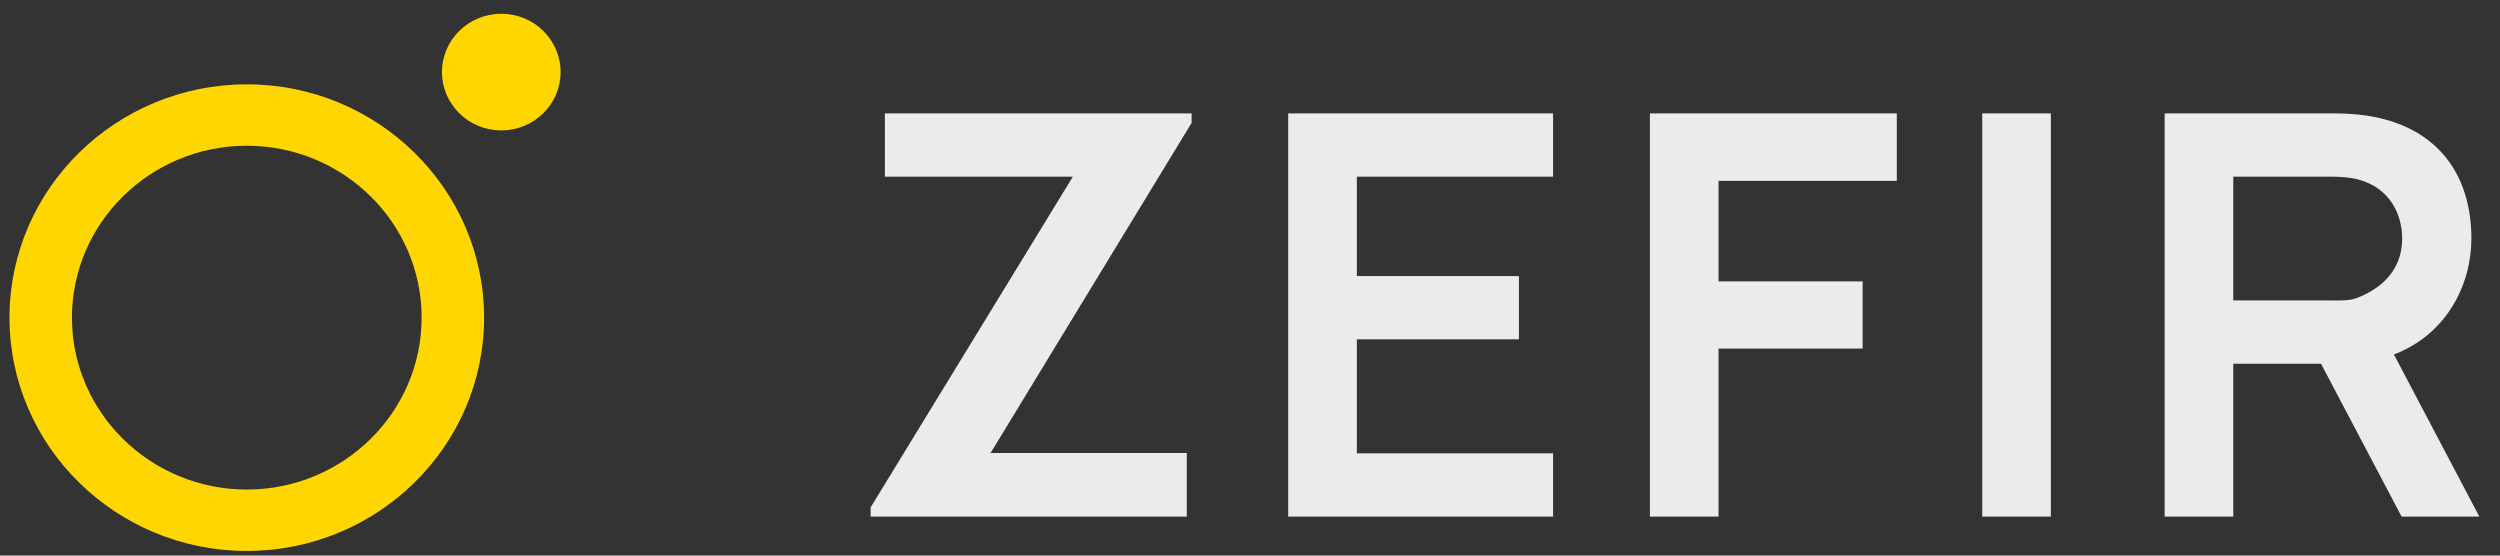 <svg width="99" height="22" viewBox="0 0 99 22" fill="none" xmlns="http://www.w3.org/2000/svg">
<rect x="0" y="0" width="99" height="22" fill="#333333" stroke="none"/>
<path d="M9.773 21.817C4.591 21.817 0.376 17.673 0.376 12.579C0.376 7.484 4.591 3.34 9.773 3.34C14.955 3.34 19.17 7.484 19.17 12.579C19.17 17.673 14.955 21.817 9.773 21.817ZM9.773 5.771C5.955 5.771 2.849 8.825 2.849 12.579C2.849 16.332 5.955 19.386 9.773 19.386C13.591 19.386 16.697 16.332 16.697 12.579C16.697 8.825 13.591 5.771 9.773 5.771Z" fill="#FFD600"/>
<path d="M19.851 5.164C21.148 5.164 22.2 4.13 22.2 2.854C22.2 1.579 21.148 0.545 19.851 0.545C18.554 0.545 17.502 1.579 17.502 2.854C17.502 4.13 18.554 5.164 19.851 5.164Z" fill="#FFD600"/>
<path d="M46.996 20.457V17.94H39.226L47.188 4.867V4.49H35.041V6.996H42.485L34.477 20.091V20.457H46.996ZM53.731 17.951V13.438H60.149V10.932H53.731V6.996H61.502V4.49H51.013V20.457H61.502V17.951H53.731ZM68.054 20.457V13.804H73.76V11.143H68.054V7.162H75.114V4.49H65.336V20.457H68.054ZM81.214 20.457V4.49H78.496V20.457H81.214ZM94.799 14.037C96.874 13.25 97.867 11.287 97.867 9.446C97.867 6.941 96.547 5.011 93.728 4.579C93.31 4.512 92.746 4.49 92.43 4.49H85.72V20.457H88.438V14.403H91.912L95.103 20.457H98.182L94.799 14.037ZM92.318 6.996C92.622 6.996 93.028 7.018 93.344 7.096C94.698 7.44 95.126 8.559 95.126 9.446C95.126 10.334 94.698 11.265 93.344 11.797C93.04 11.919 92.622 11.897 92.318 11.897H88.438V6.996H92.318Z" fill="#ECEBEC"/>
</svg>

